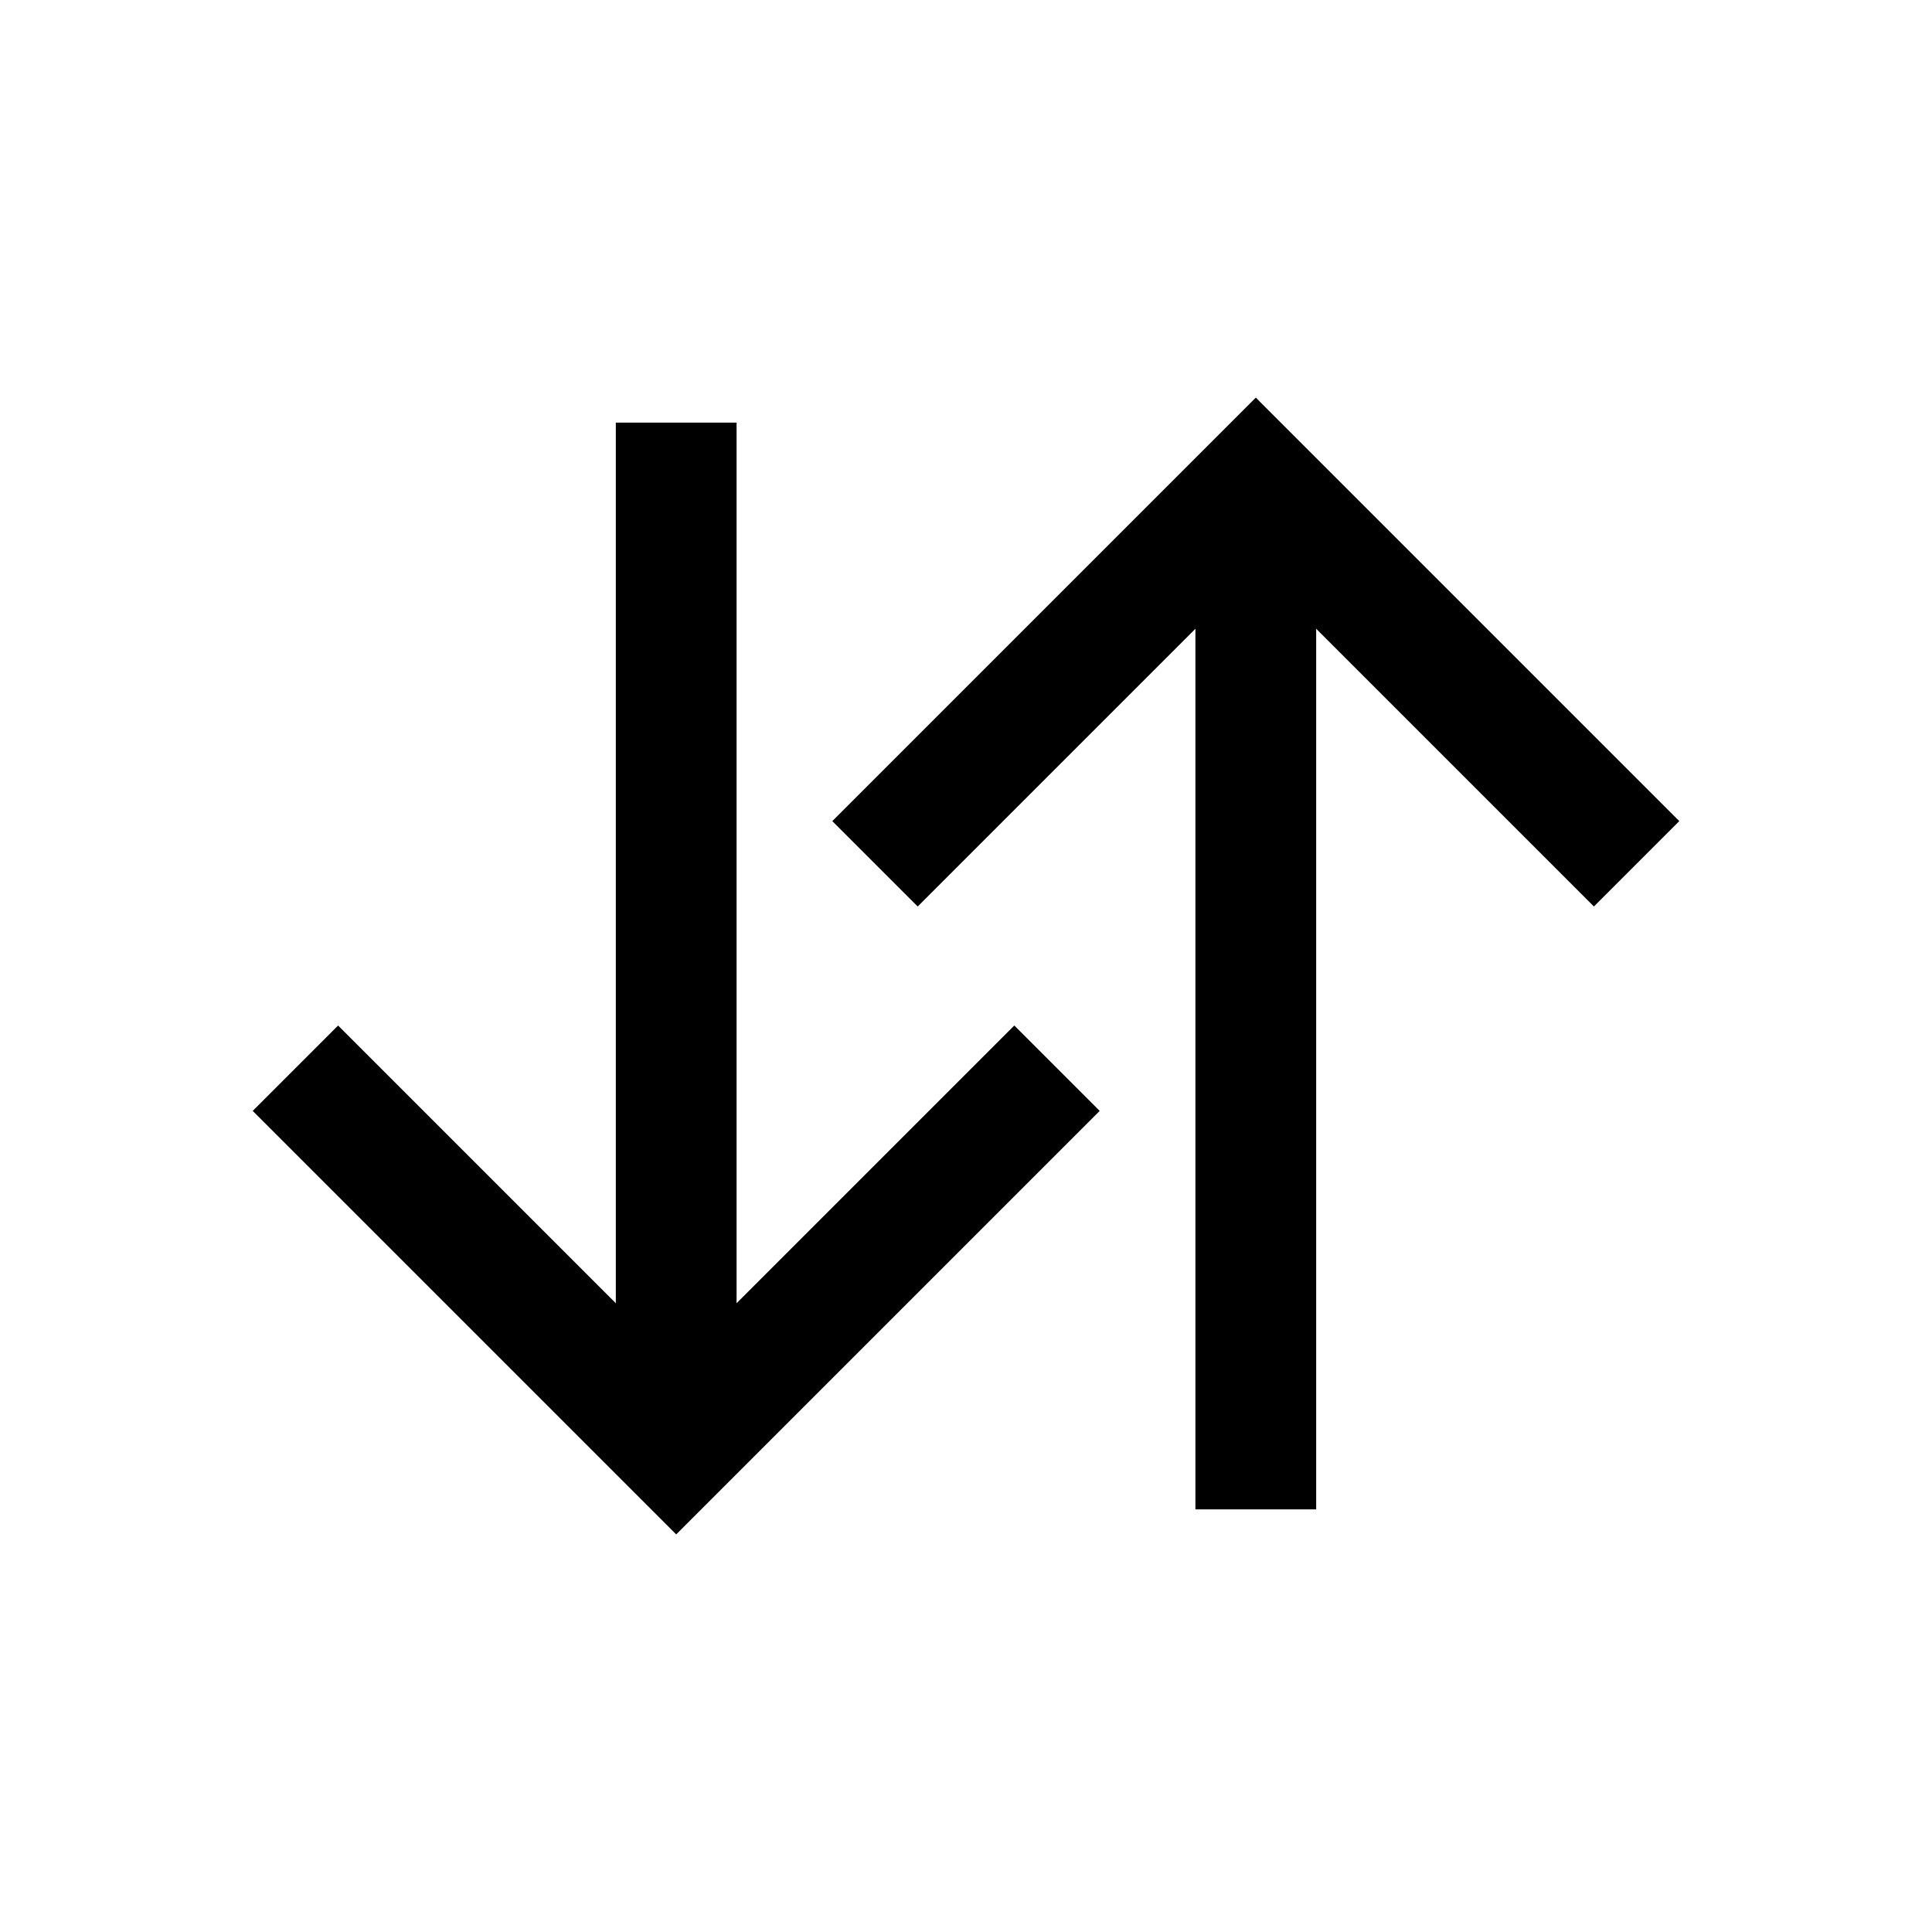 <!-- Generated by IcoMoon.io -->
<svg version="1.1" xmlns="http://www.w3.org/2000/svg" width="40" height="40" viewBox="0 0 40 40">
<title>io-swap-vertical-sharp</title>
<path fill="none" stroke-linejoin="miter" stroke-linecap="square" stroke-miterlimit="10" stroke-width="2.5" stroke="#000" d="M33 17l-7-7-7 7"></path>
<path fill="none" stroke-linejoin="miter" stroke-linecap="square" stroke-miterlimit="10" stroke-width="2.5" stroke="#000" d="M26 11.071v18.929"></path>
<path fill="none" stroke-linejoin="miter" stroke-linecap="square" stroke-miterlimit="10" stroke-width="2.5" stroke="#000" d="M7 23l7 7 7-7"></path>
<path fill="none" stroke-linejoin="miter" stroke-linecap="square" stroke-miterlimit="10" stroke-width="2.5" stroke="#000" d="M14 28.875v-18.875"></path>
</svg>
